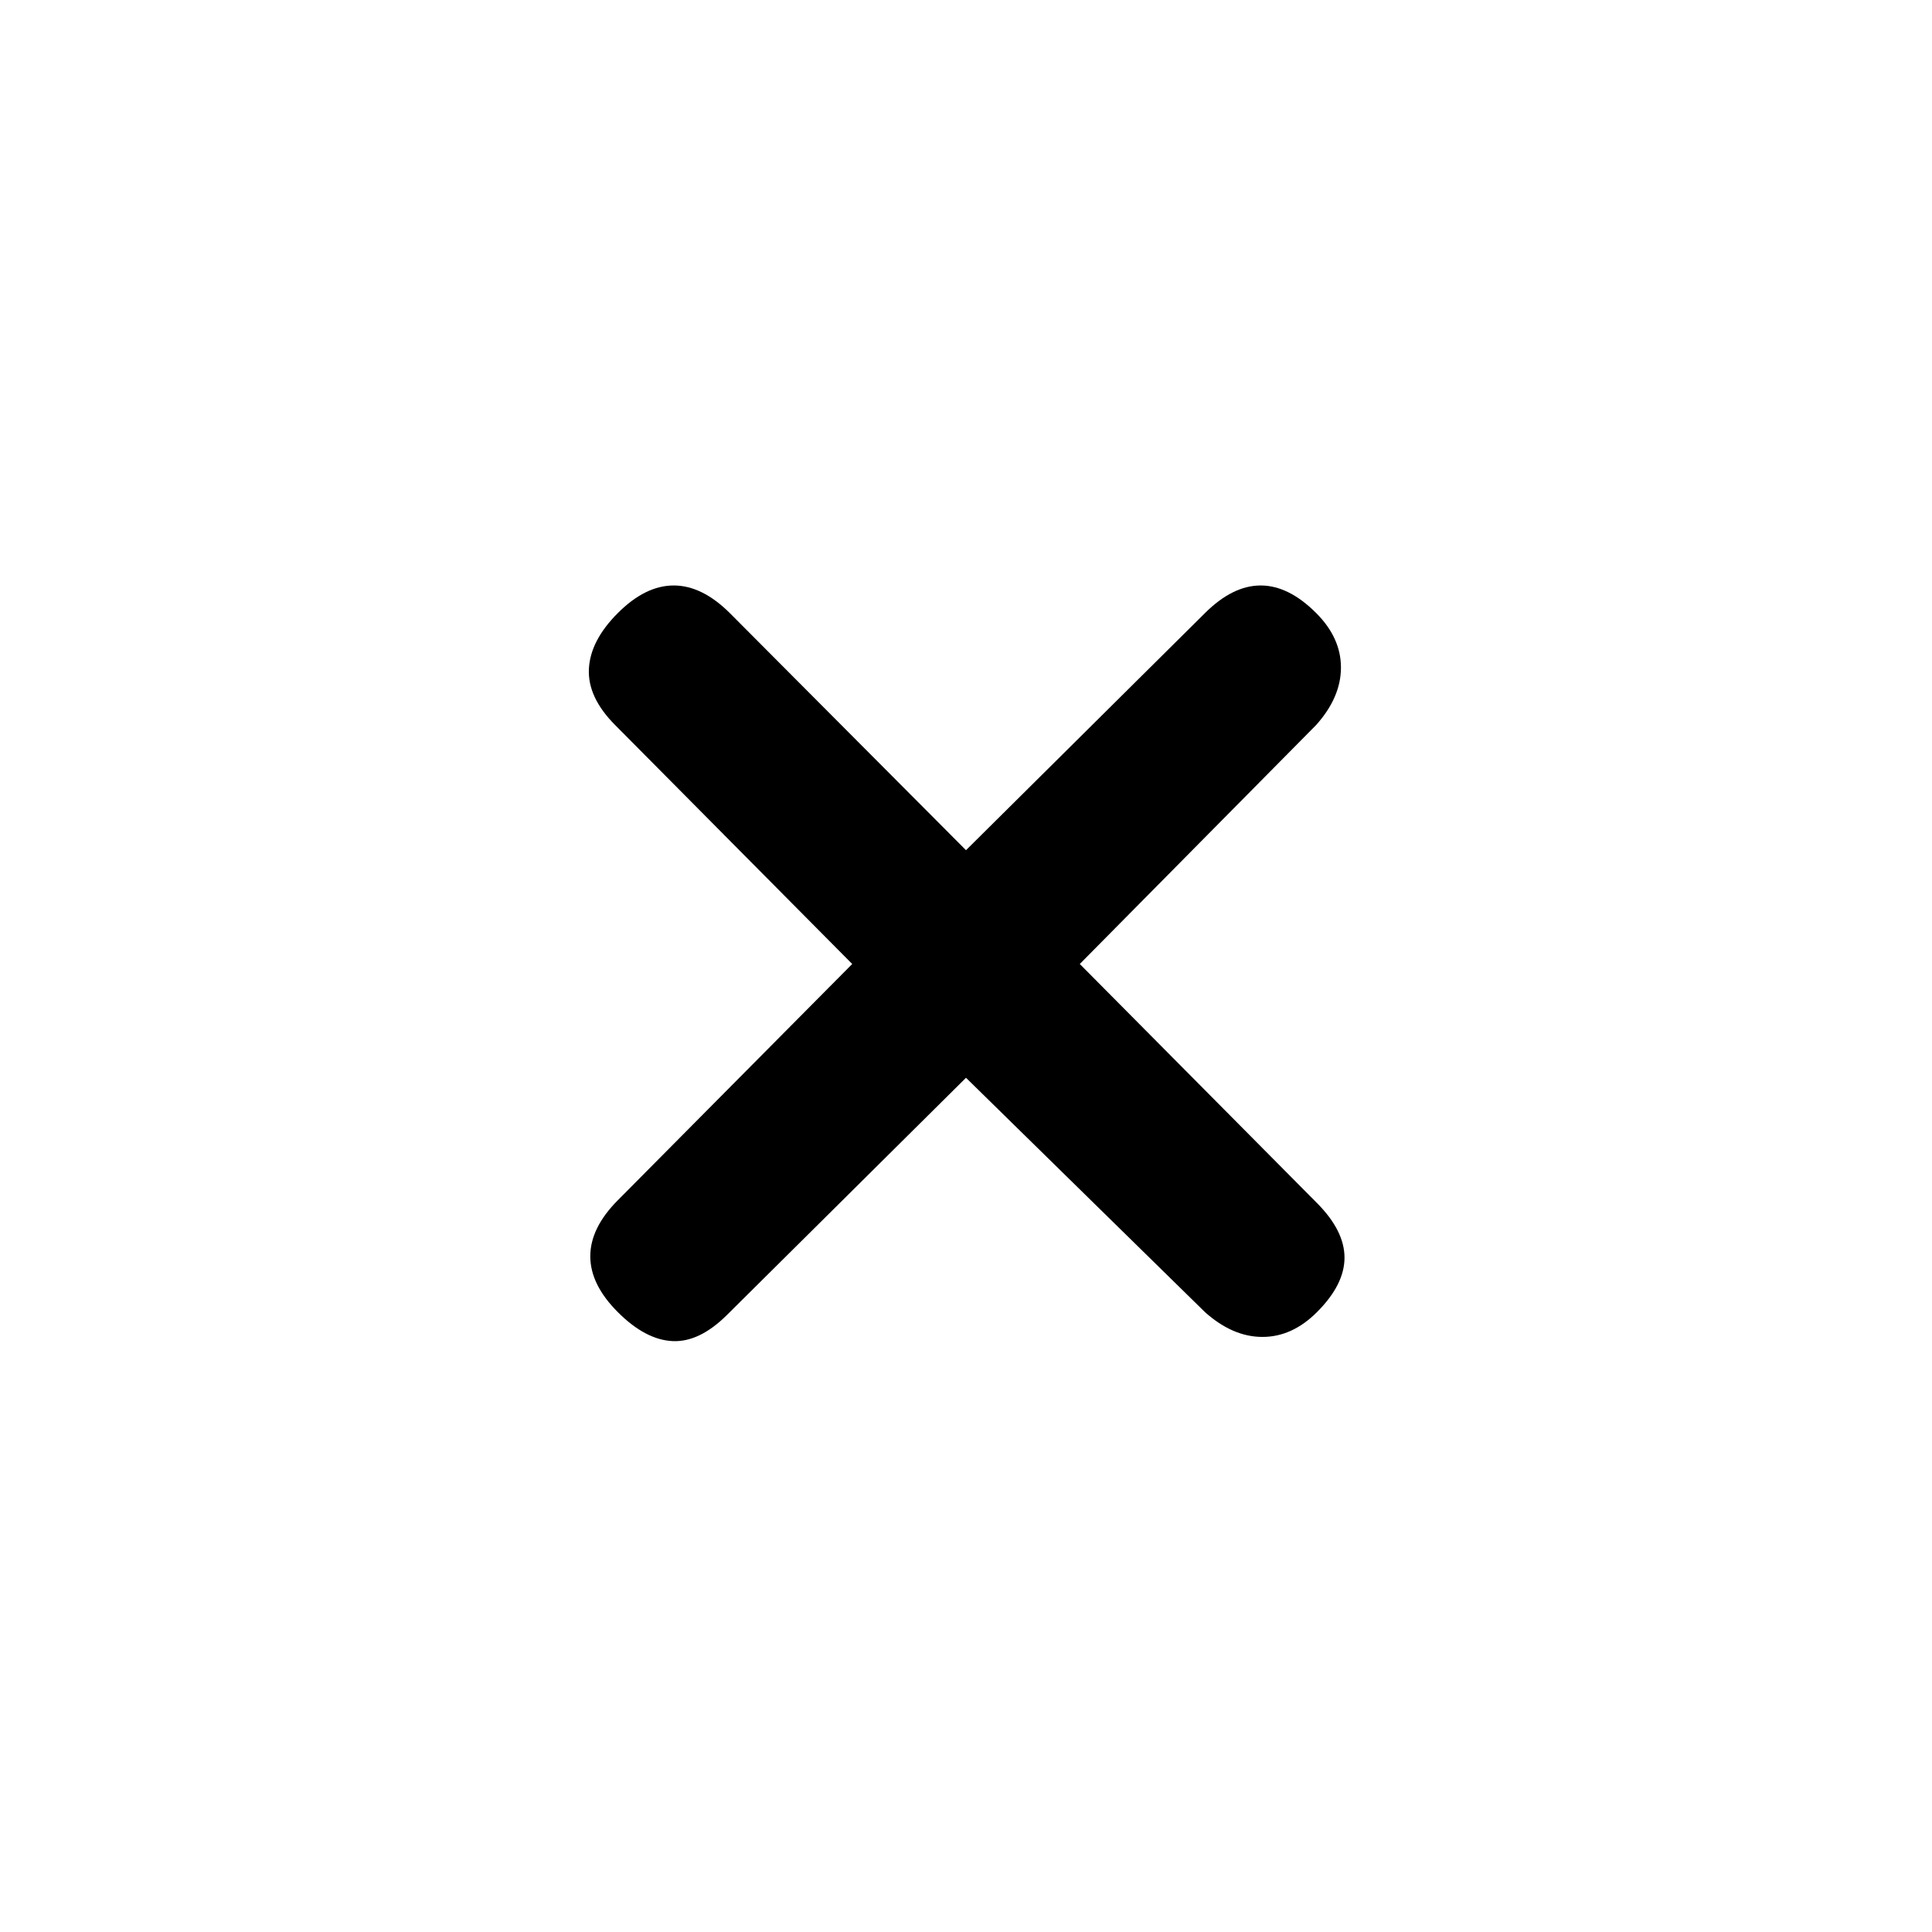 <svg xmlns="http://www.w3.org/2000/svg" height="20" viewBox="0 -960 960 960" width="20"><path d="M480-424.46 361.24-306.62q-13.78 13.7-27.16 13-13.39-.69-27.08-14.38-13.69-13.69-13.69-27.77T307-363.62L423.46-481 305.62-599.76q-13.7-13.78-13-27.86.69-14.07 14.38-27.76 13.69-13.7 27.77-13.7t27.85 13.7L480-537.54l118.76-117.84q13.78-13.7 27.66-13.7 13.89 0 27.58 13.7 12.31 12.3 12.31 27.07T654-599.76L536.54-481l117.84 118.76q13.7 13.78 13.7 27.16 0 13.39-13.7 27.08-12.3 12.31-27.07 12.31T598.76-308L480-424.46Z"/></svg>